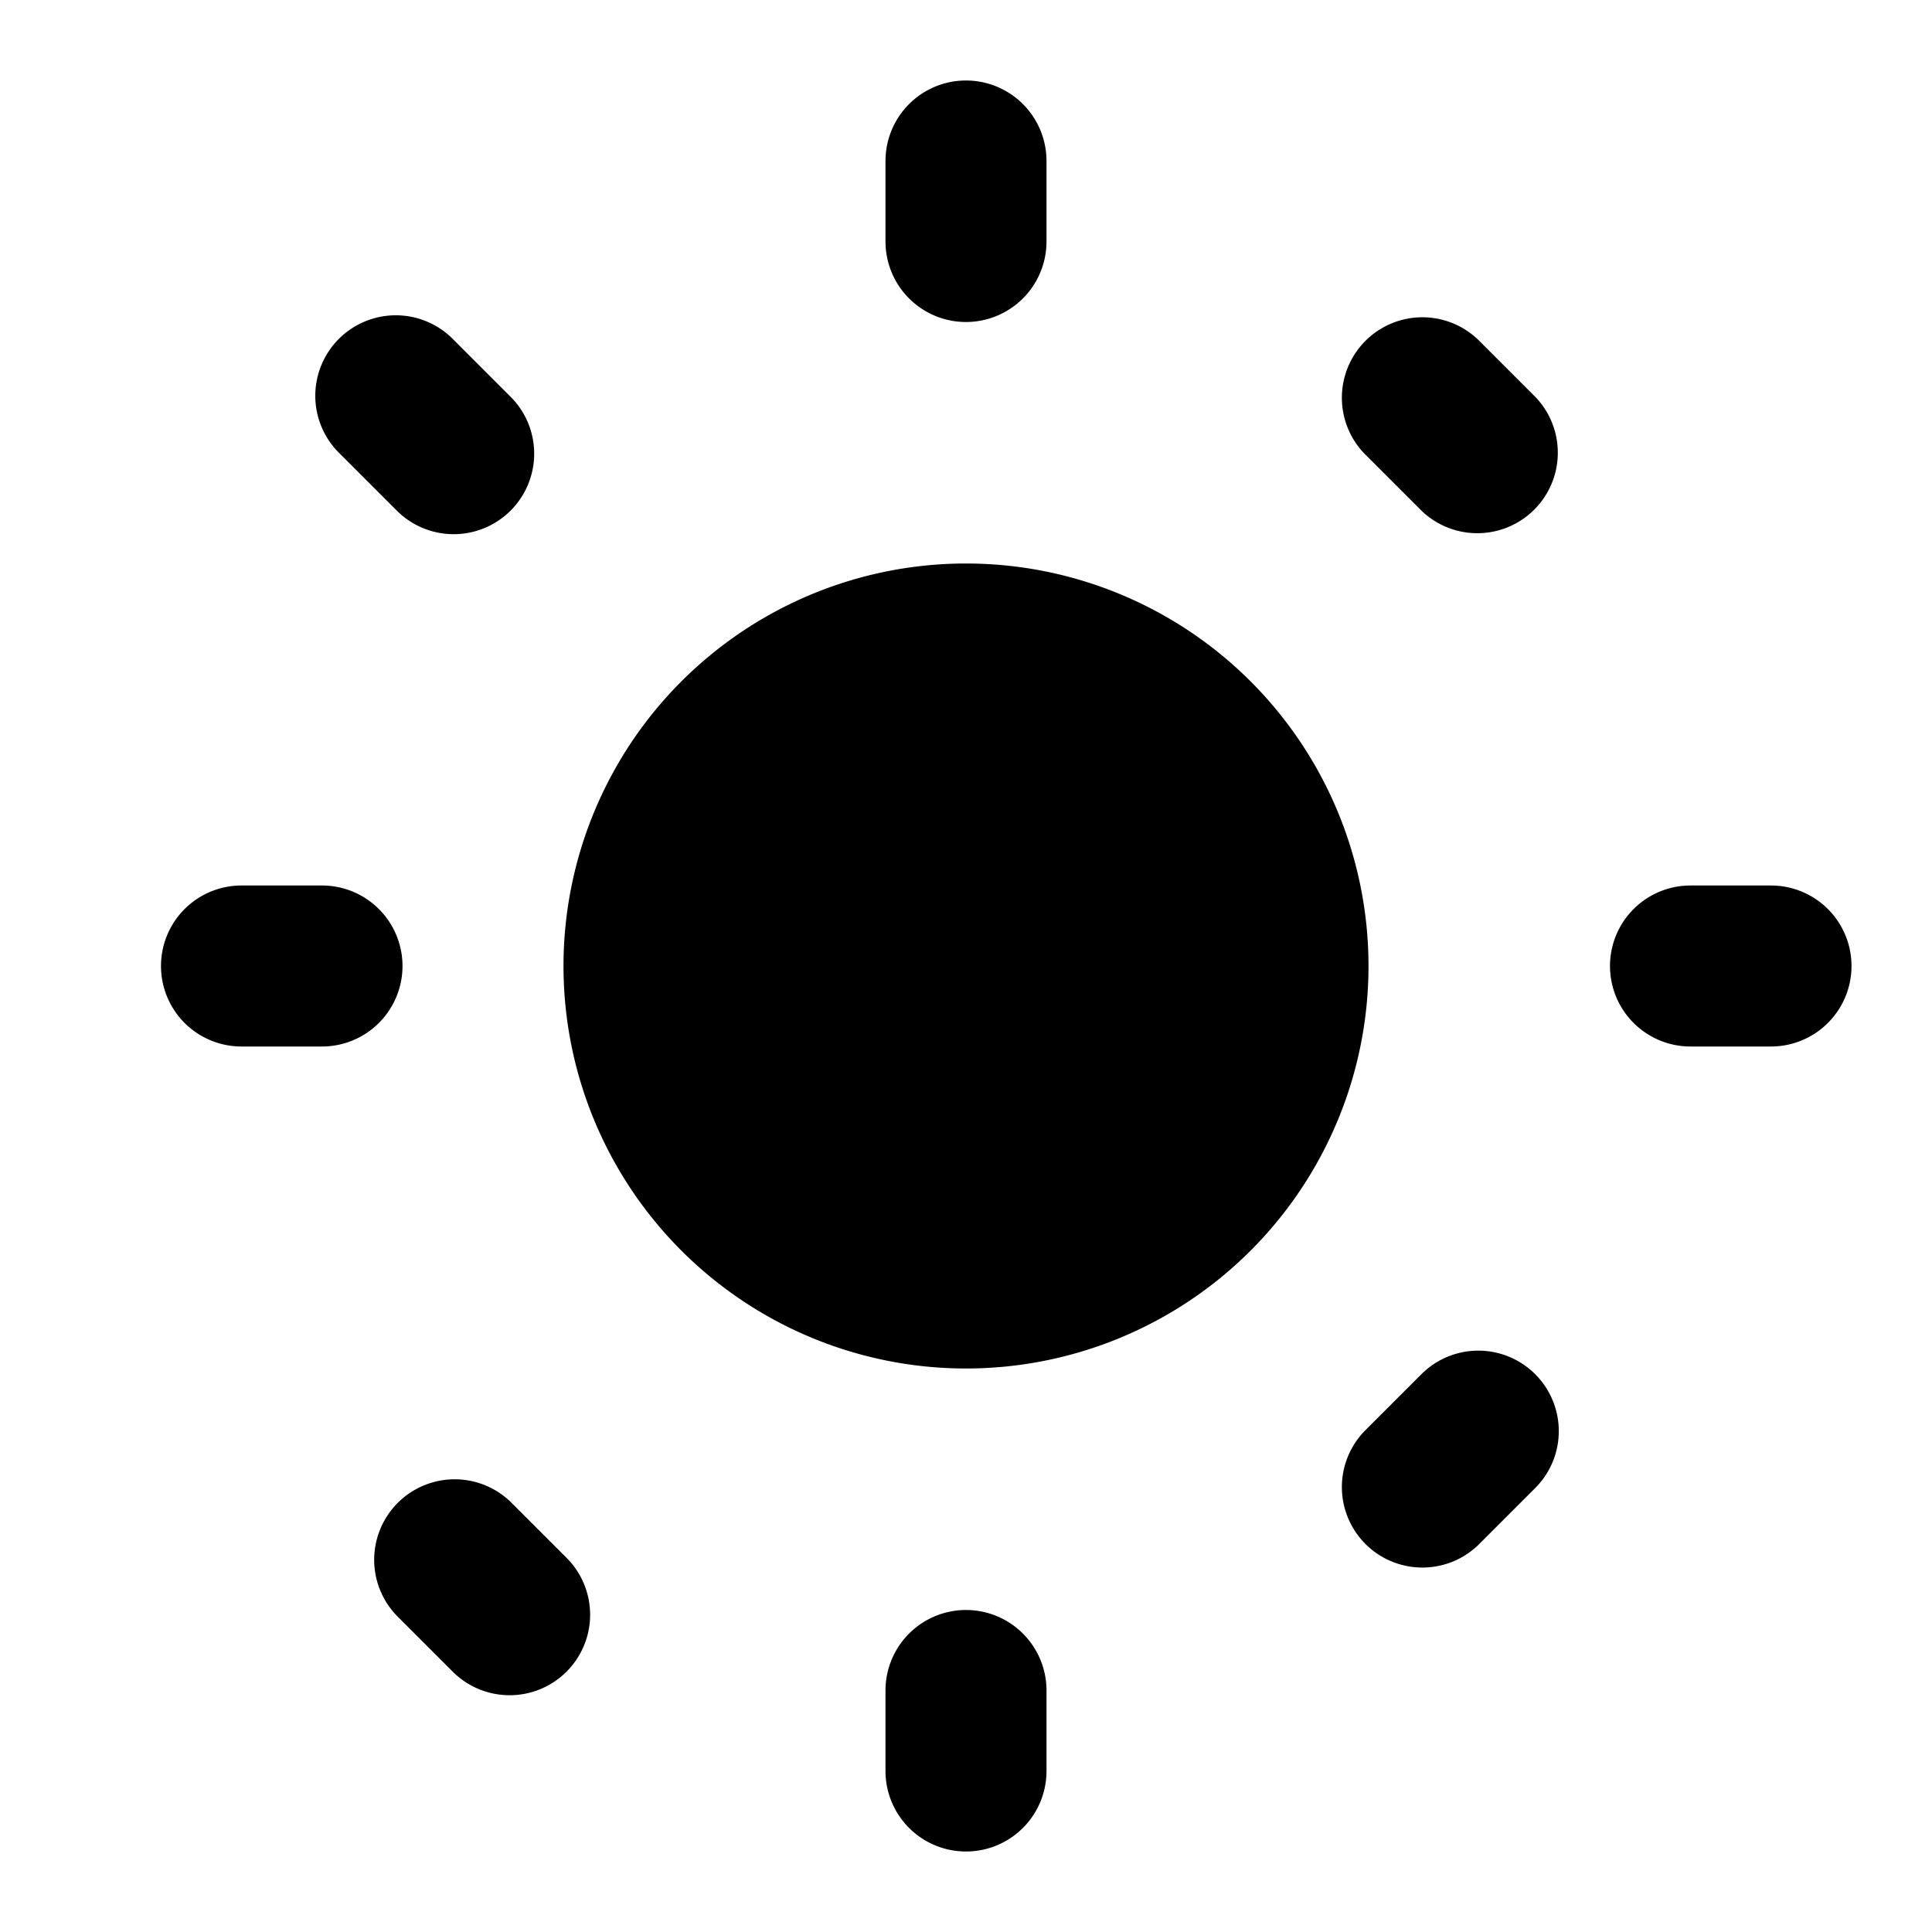 <svg xmlns="http://www.w3.org/2000/svg" viewBox="0 0 24 24" fill="currentColor"><path d="M12 4a1 1 0 0 0 1-1V2a1 1 0 1 0-2 0v1a1 1 0 0 0 1 1Zm5.657 2.343a1 1 0 0 0 1.414-1.414l-.707-.707a1 1 0 0 0-1.414 1.414l.707.707ZM22 13a1 1 0 1 0 0-2h-1a1 1 0 1 0 0 2h1ZM6.343 6.343a1 1 0 0 0 0-1.414L5.636 4.222a1 1 0 1 0-1.414 1.414l.707.707a1 1 0 0 0 1.414 0ZM12 20a1 1 0 0 0-1 1v1a1 1 0 1 0 2 0v-1a1 1 0 0 0-1-1Zm7.071-2.929a1 1 0 0 0-1.414 0l-.707.707a1 1 0 0 0 1.414 1.414l.707-.707a1 1 0 0 0 0-1.414ZM4 13a1 1 0 1 0 0-2H3a1 1 0 1 0 0 2h1Zm2.343 5.657a1 1 0 0 0-1.414 1.414l.707.707a1 1 0 0 0 1.414-1.414l-.707-.707ZM12 7a5 5 0 1 0 0 10 5 5 0 1 0 0-10Z"/></svg>



